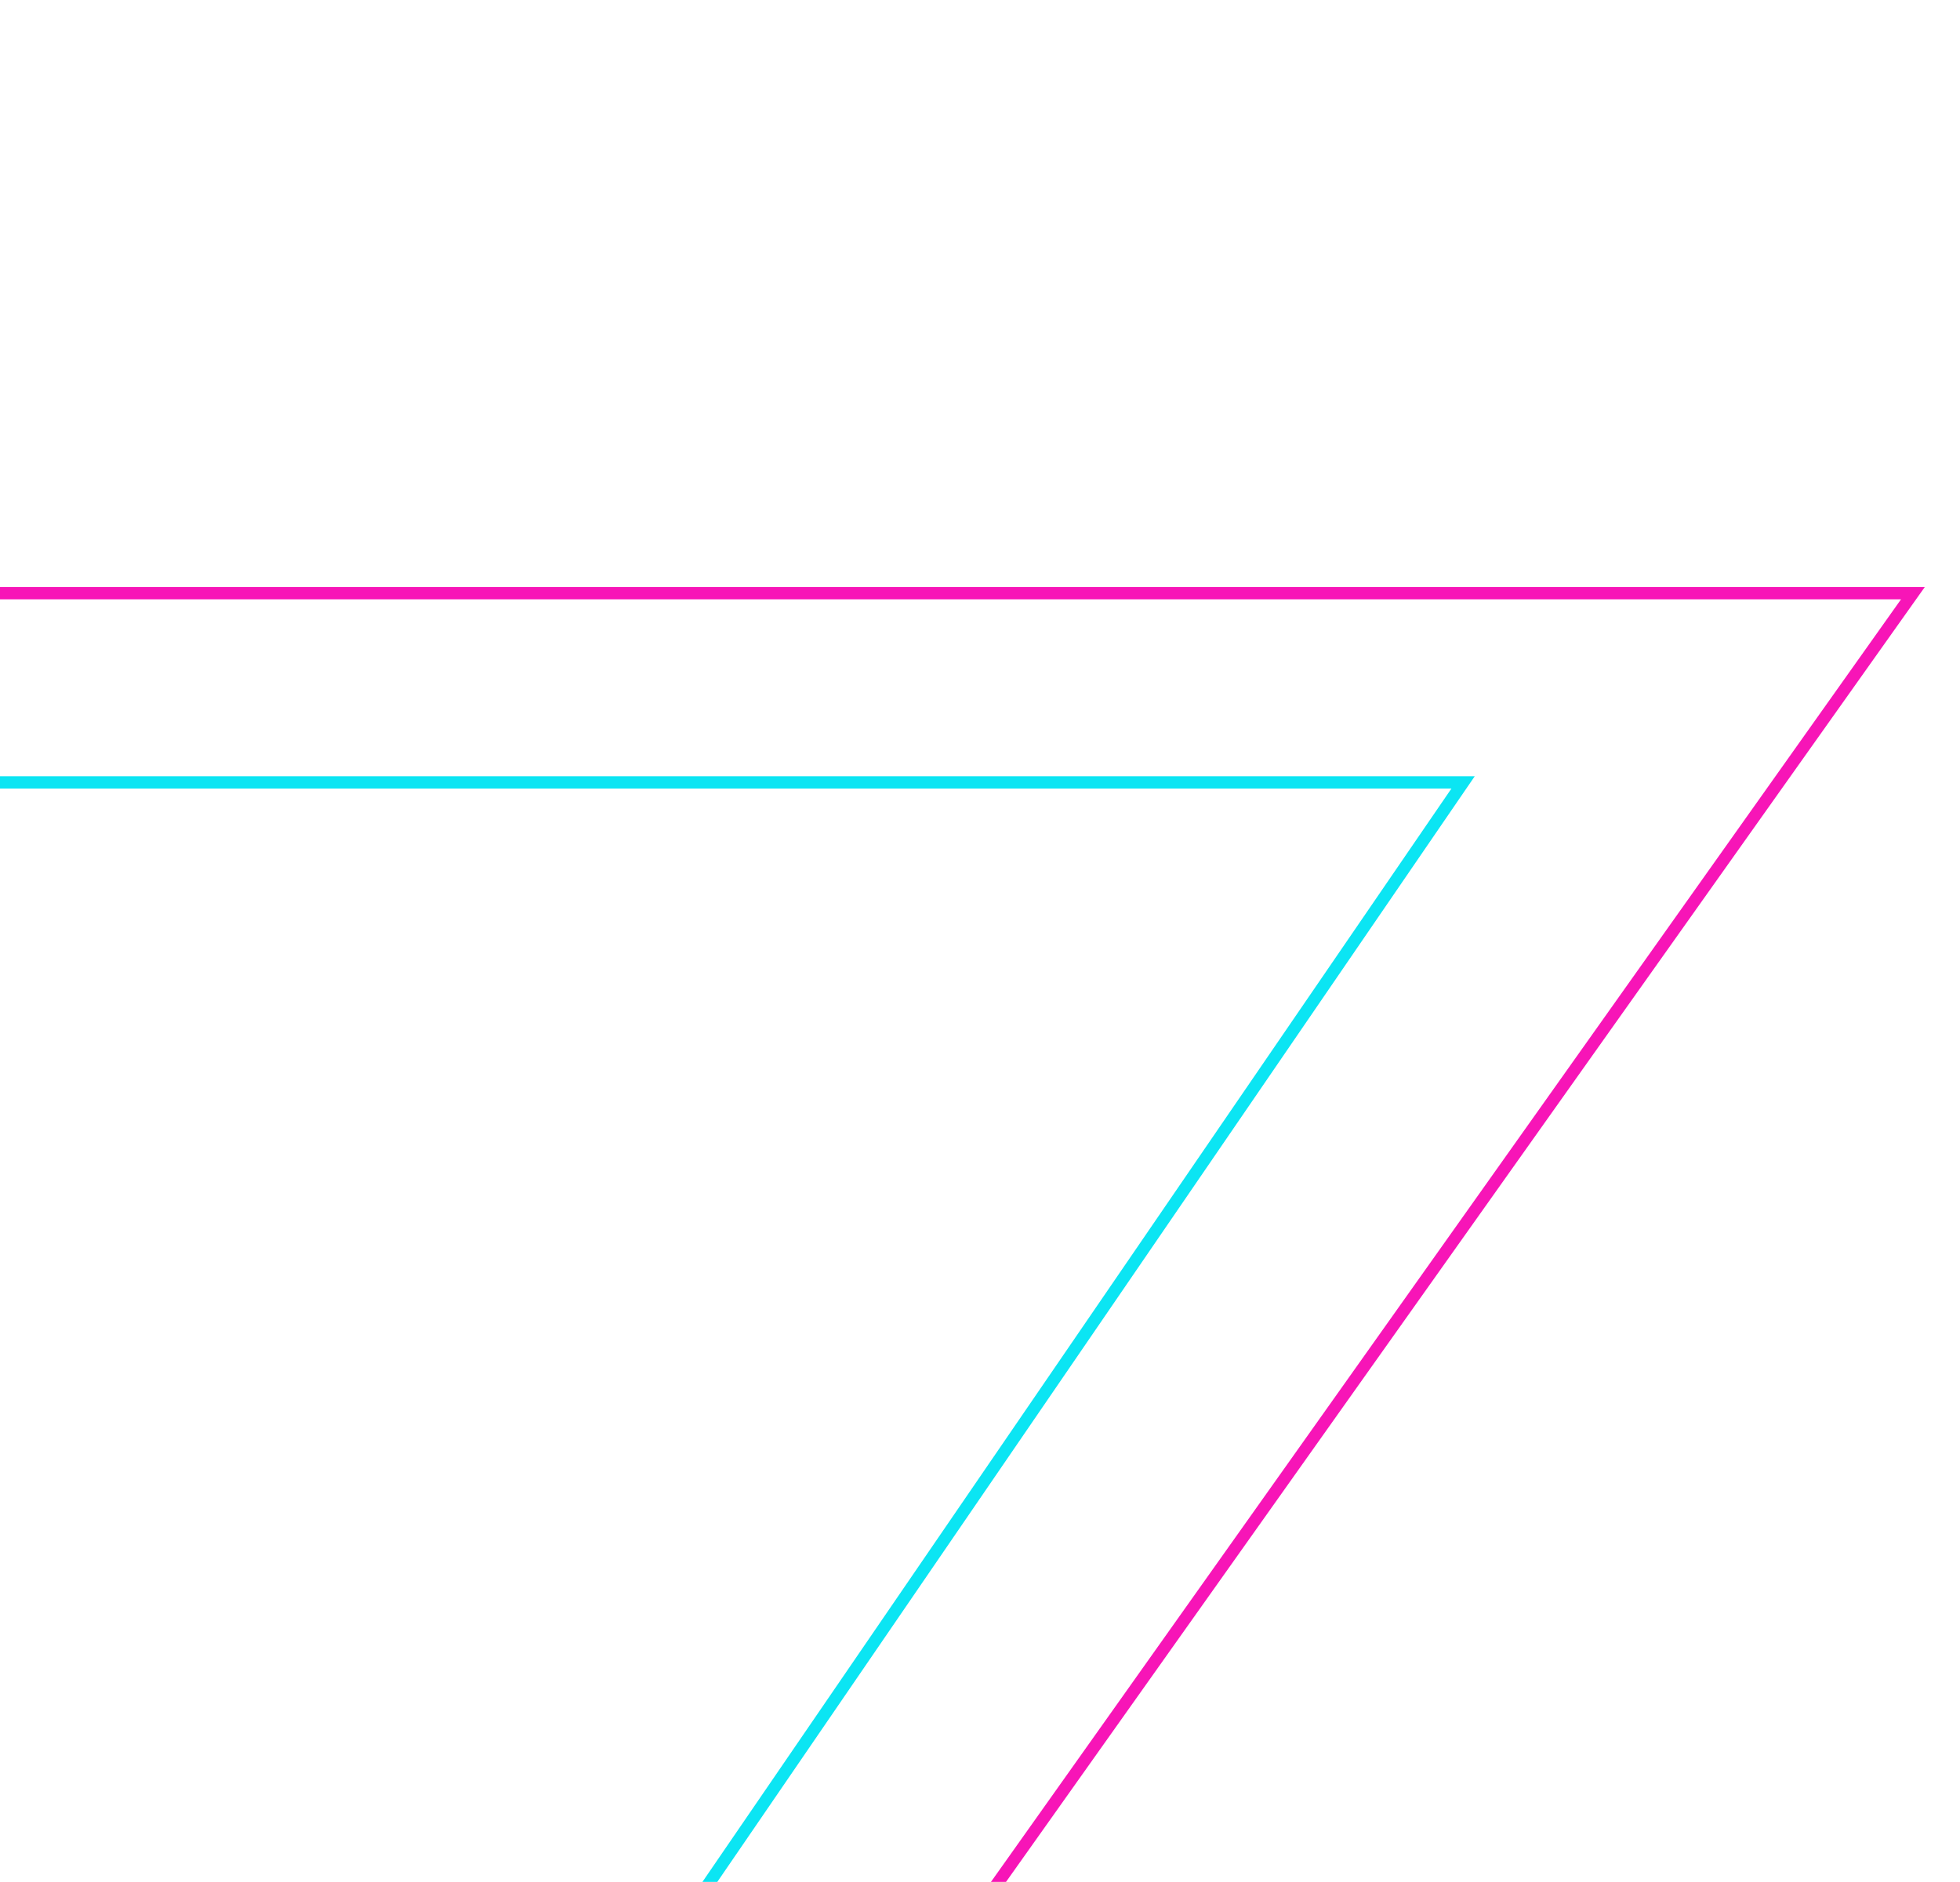 <svg width="479" height="460" fill="none" xmlns="http://www.w3.org/2000/svg"><path d="M467.487 145L7.5 793.408-452.487 145h919.974z" stroke="#F715B7" stroke-width="3"/><path d="M357.56 191.25L7.5 702.346-342.56 191.25h700.12z" stroke="#0BE5F3" stroke-width="3"/></svg>